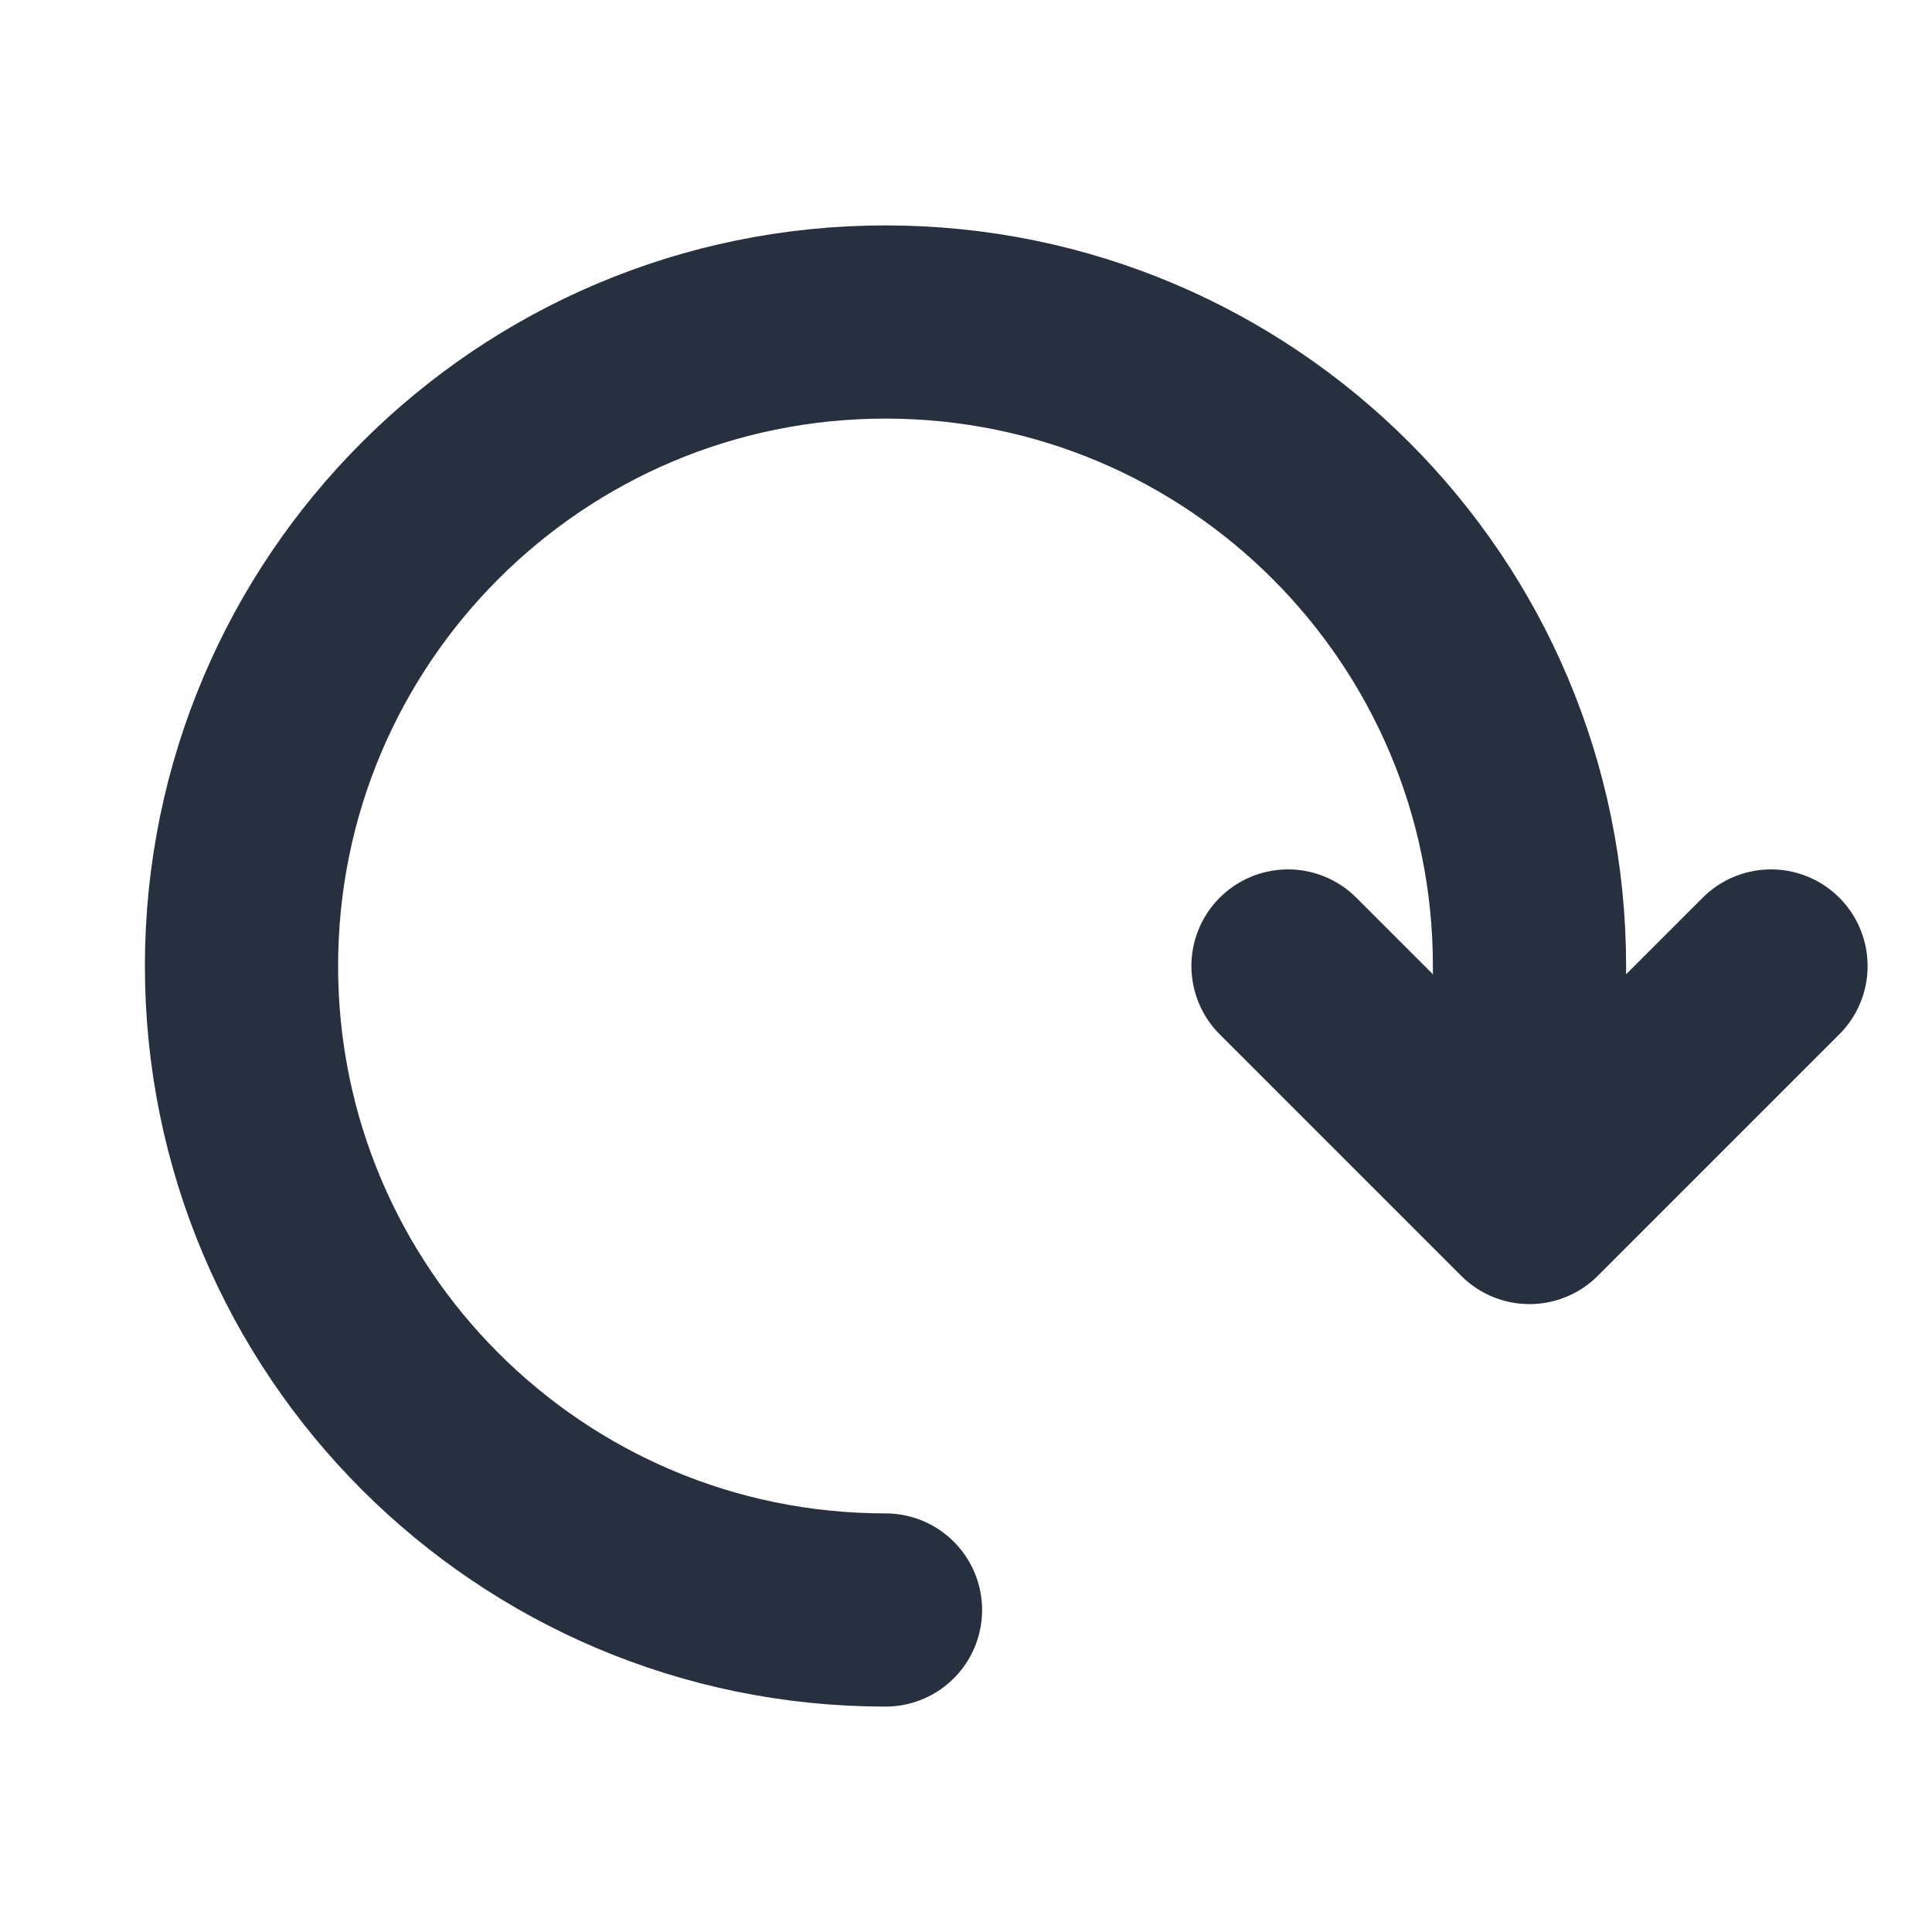 <svg role="img" xmlns="http://www.w3.org/2000/svg" width="40px" height="40px" viewBox="0 0 24 24" aria-labelledby="refreshIconTitle" stroke="#27303f" stroke-width="2.4" stroke-linecap="round" stroke-linejoin="round" fill="none" color="#27303f"> <title id="refreshIconTitle">Refresh</title> <polyline points="22 12 19 15 16 12"/> <path d="M11,20 C6.582,20 3,16.418 3,12 C3,7.582 6.582,4 11,4 C15.418,4 19,7.582 19,12 L19,14"/> </svg>